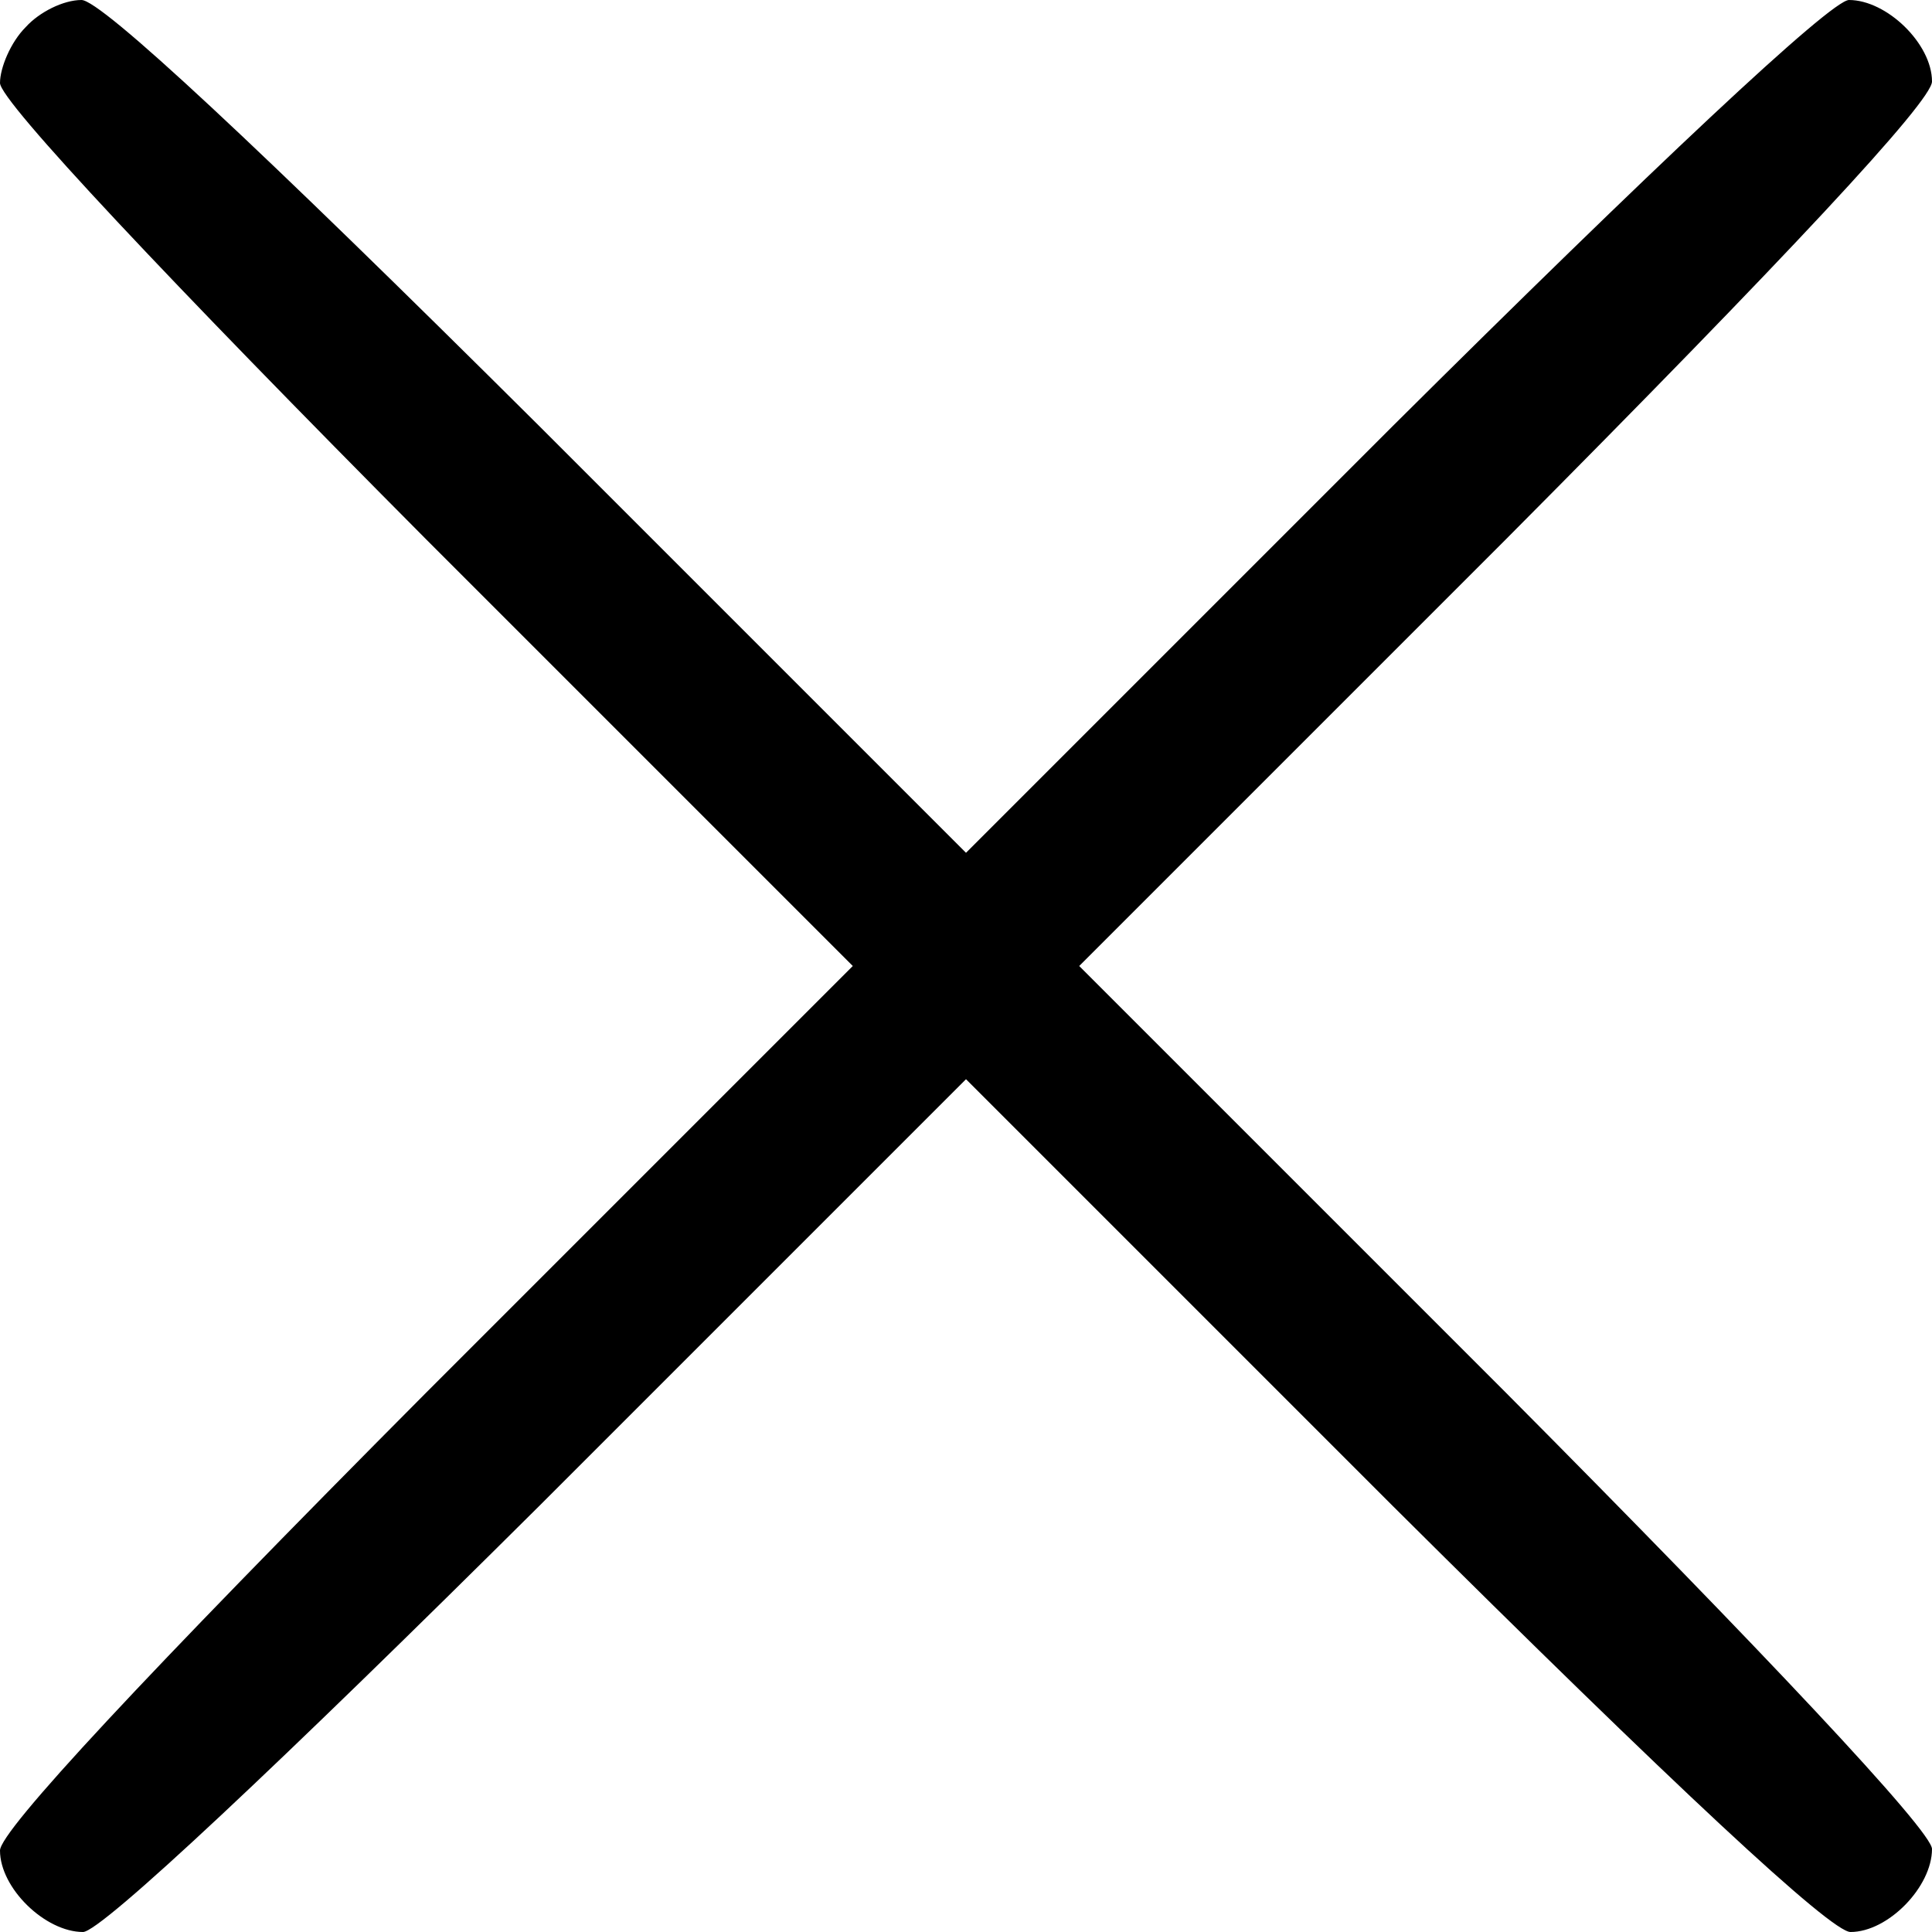<?xml version="1.0" standalone="no"?>
<!DOCTYPE svg PUBLIC "-//W3C//DTD SVG 20010904//EN"
 "http://www.w3.org/TR/2001/REC-SVG-20010904/DTD/svg10.dtd">
<svg version="1.0" xmlns="http://www.w3.org/2000/svg"
 width="128pt" height="128pt" viewBox="0 0 128 128"
 preserveAspectRatio="xMidYMid meet">

<g transform="translate(0,128) scale(0.1,-0.1)"
fill="#000000" stroke="none">
<path d="M17 1262 c-10 -10 -17 -27 -17 -37 0 -12 113 -132 282 -302 l283
-283 -283 -283 c-186 -187 -282 -290 -282 -303 0 -25 30 -54 55 -54 12 0 132
113 302 282 l283 283 283 -283 c187 -186 290 -282 303 -282 25 0 54 30 54 55
0 12 -113 132 -282 302 l-283 283 283 283 c186 187 282 290 282 303 0 25 -30
54 -55 54 -12 0 -132 -113 -302 -282 l-283 -283 -283 283 c-187 186 -290 282
-303 282 -12 0 -28 -8 -37 -18z"/>
</g>
</svg>
